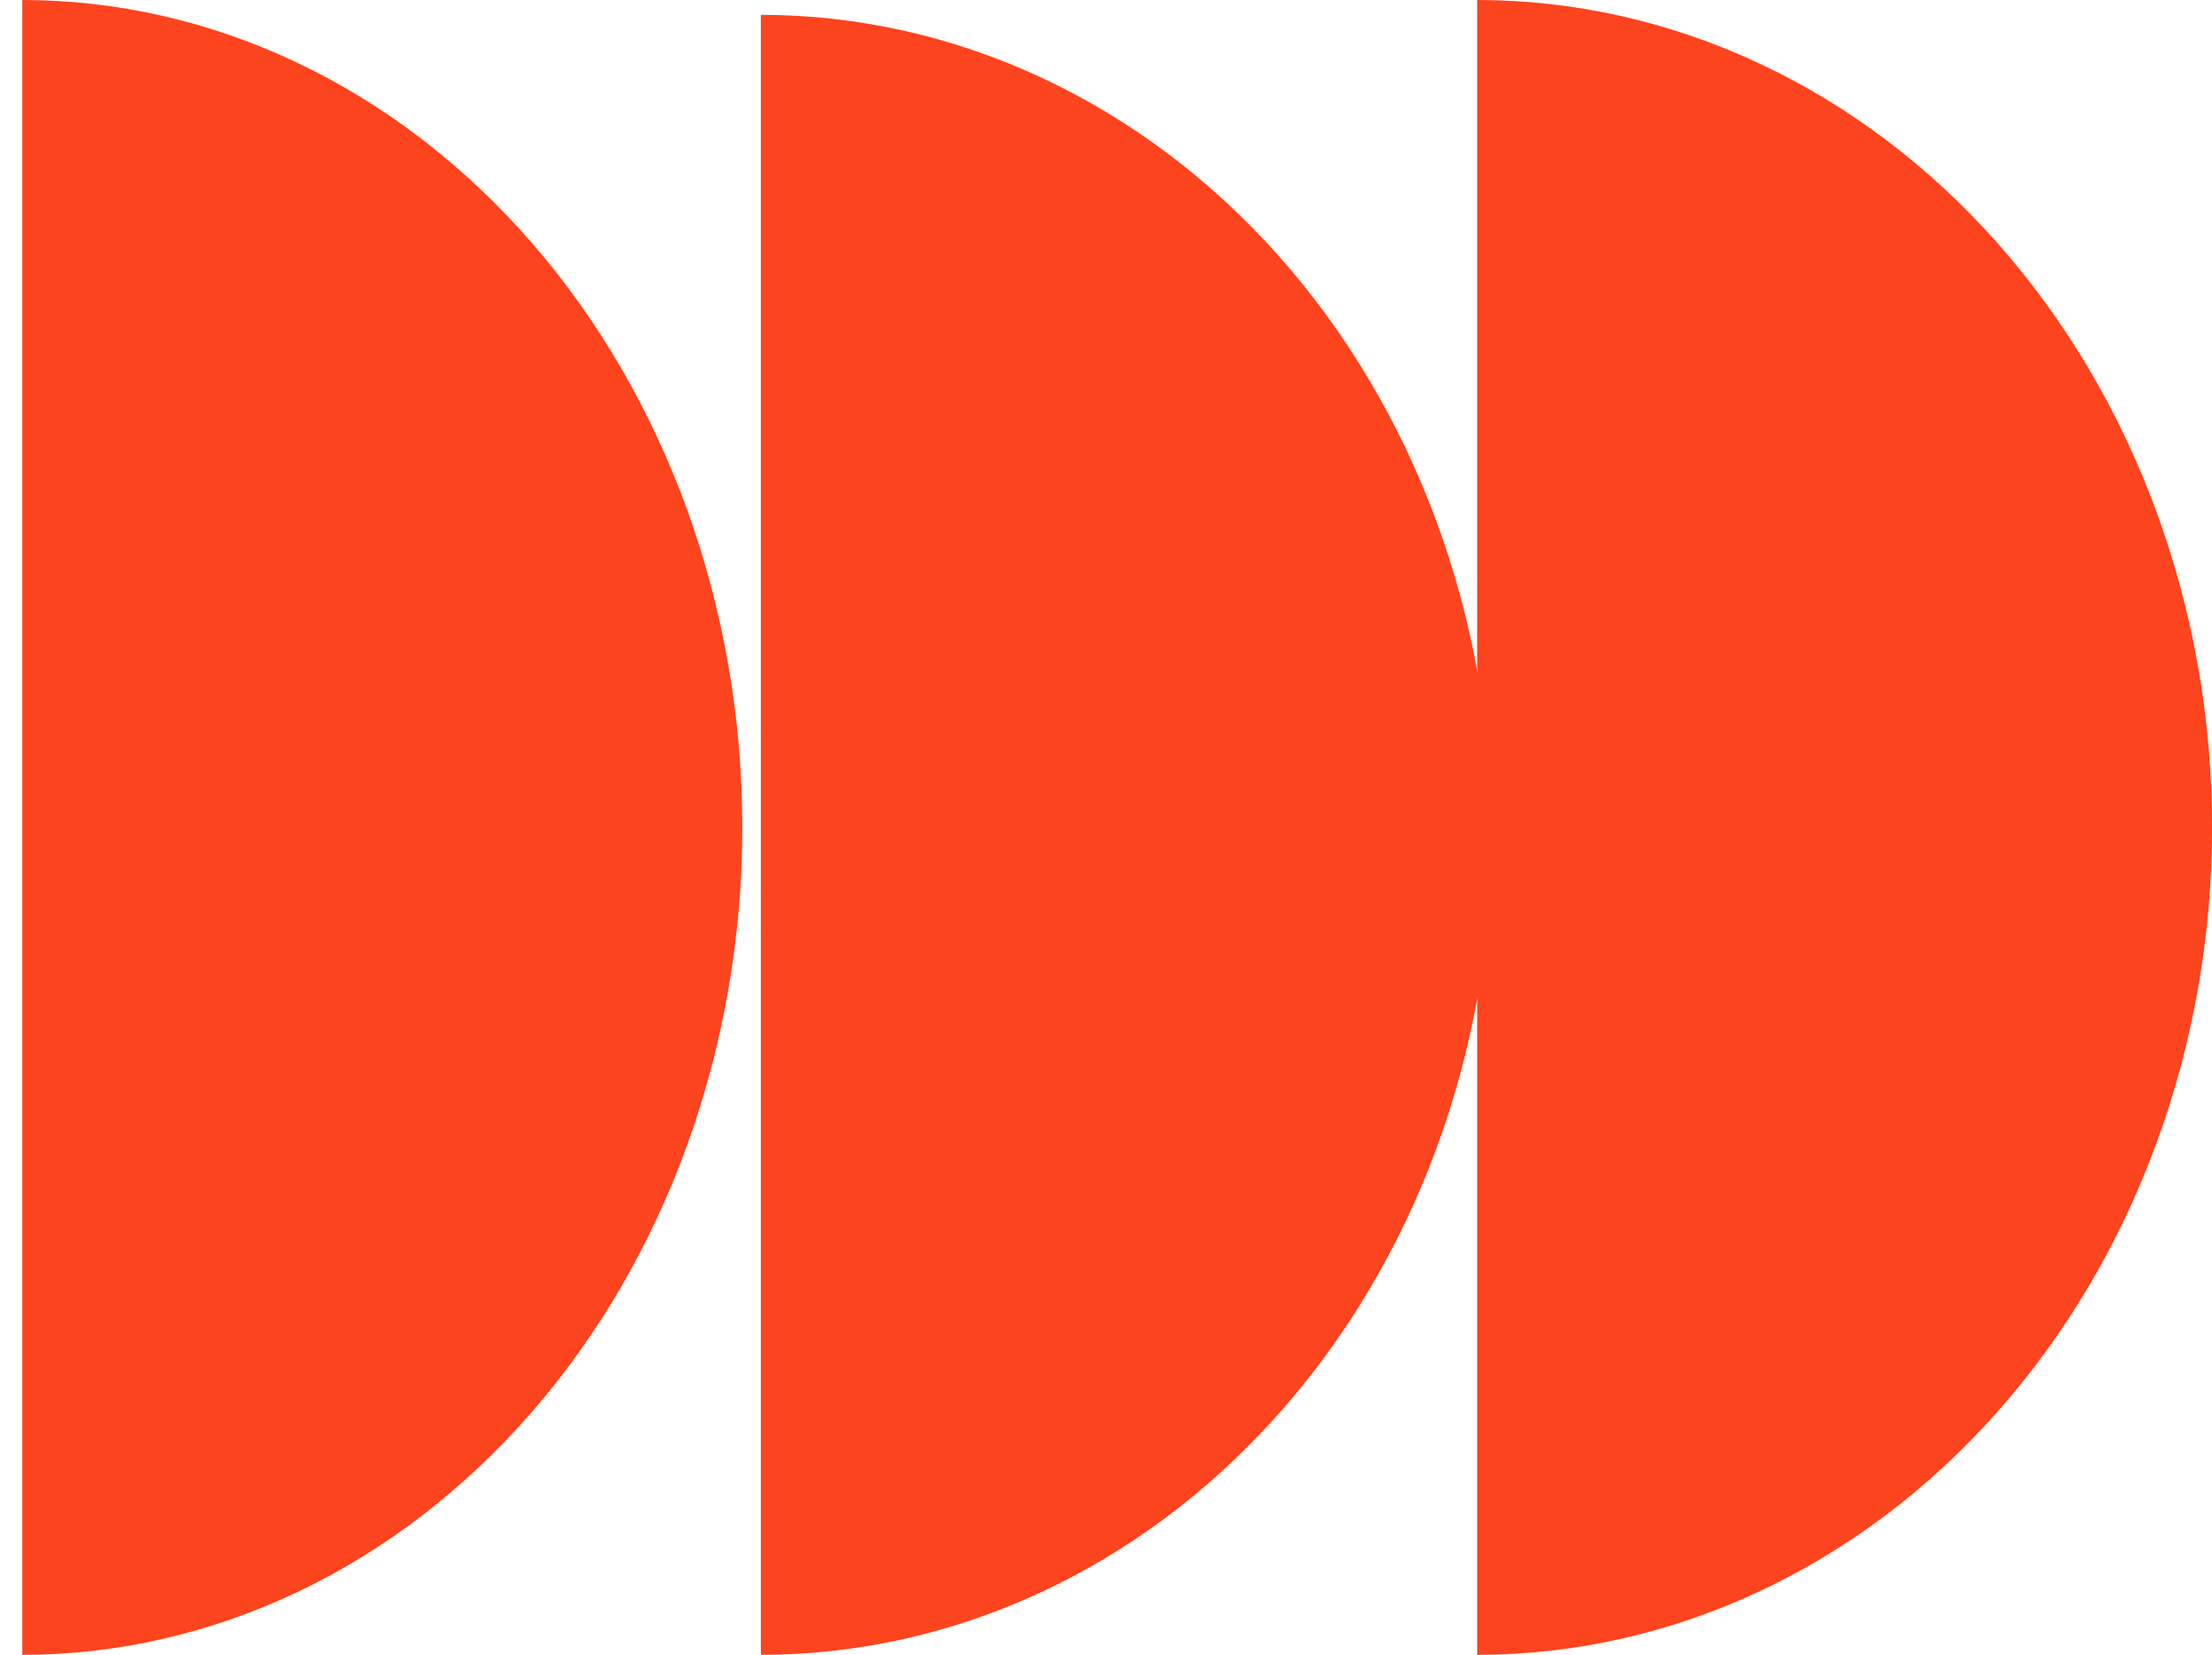 <?xml version="1.0" encoding="UTF-8"?>
<svg id="Capa_1" data-name="Capa 1" xmlns="http://www.w3.org/2000/svg" viewBox="0 0 298 223">
  <defs>
    <style>
      .cls-1 {
        fill: #fc441e;
      }
    </style>
  </defs>
  <path class="cls-1" d="M3,0c12.74,0,25.35,2.88,37.12,8.49,11.77,5.6,22.46,13.82,31.47,24.17,9.01,10.35,16.15,22.65,21.03,36.17,4.88,13.53,7.38,28.03,7.38,42.67s-2.51,29.14-7.38,42.67c-4.87,13.53-12.02,25.82-21.03,36.17-9.01,10.35-19.7,18.57-31.47,24.17-11.77,5.6-24.38,8.49-37.12,8.49V0Z"/>
  <path class="cls-1" d="M102.5,2c12.93,0,25.74,2.86,37.69,8.41,11.95,5.55,22.81,13.69,31.96,23.95,9.15,10.26,16.4,22.44,21.35,35.85,4.95,13.41,7.5,27.78,7.5,42.29s-2.55,28.88-7.5,42.29c-4.95,13.41-12.21,25.59-21.35,35.85-9.15,10.26-20,18.4-31.96,23.95-11.95,5.55-24.76,8.41-37.69,8.41V2Z"/>
  <path class="cls-1" d="M199,0c13,0,25.87,2.88,37.89,8.49,12.01,5.6,22.93,13.82,32.12,24.17,9.19,10.35,16.49,22.65,21.46,36.17,4.98,13.53,7.54,28.03,7.54,42.67s-2.56,29.14-7.54,42.67c-4.97,13.53-12.27,25.82-21.46,36.17-9.19,10.35-20.11,18.57-32.12,24.17-12.01,5.6-24.88,8.49-37.89,8.49V0Z"/>
</svg>